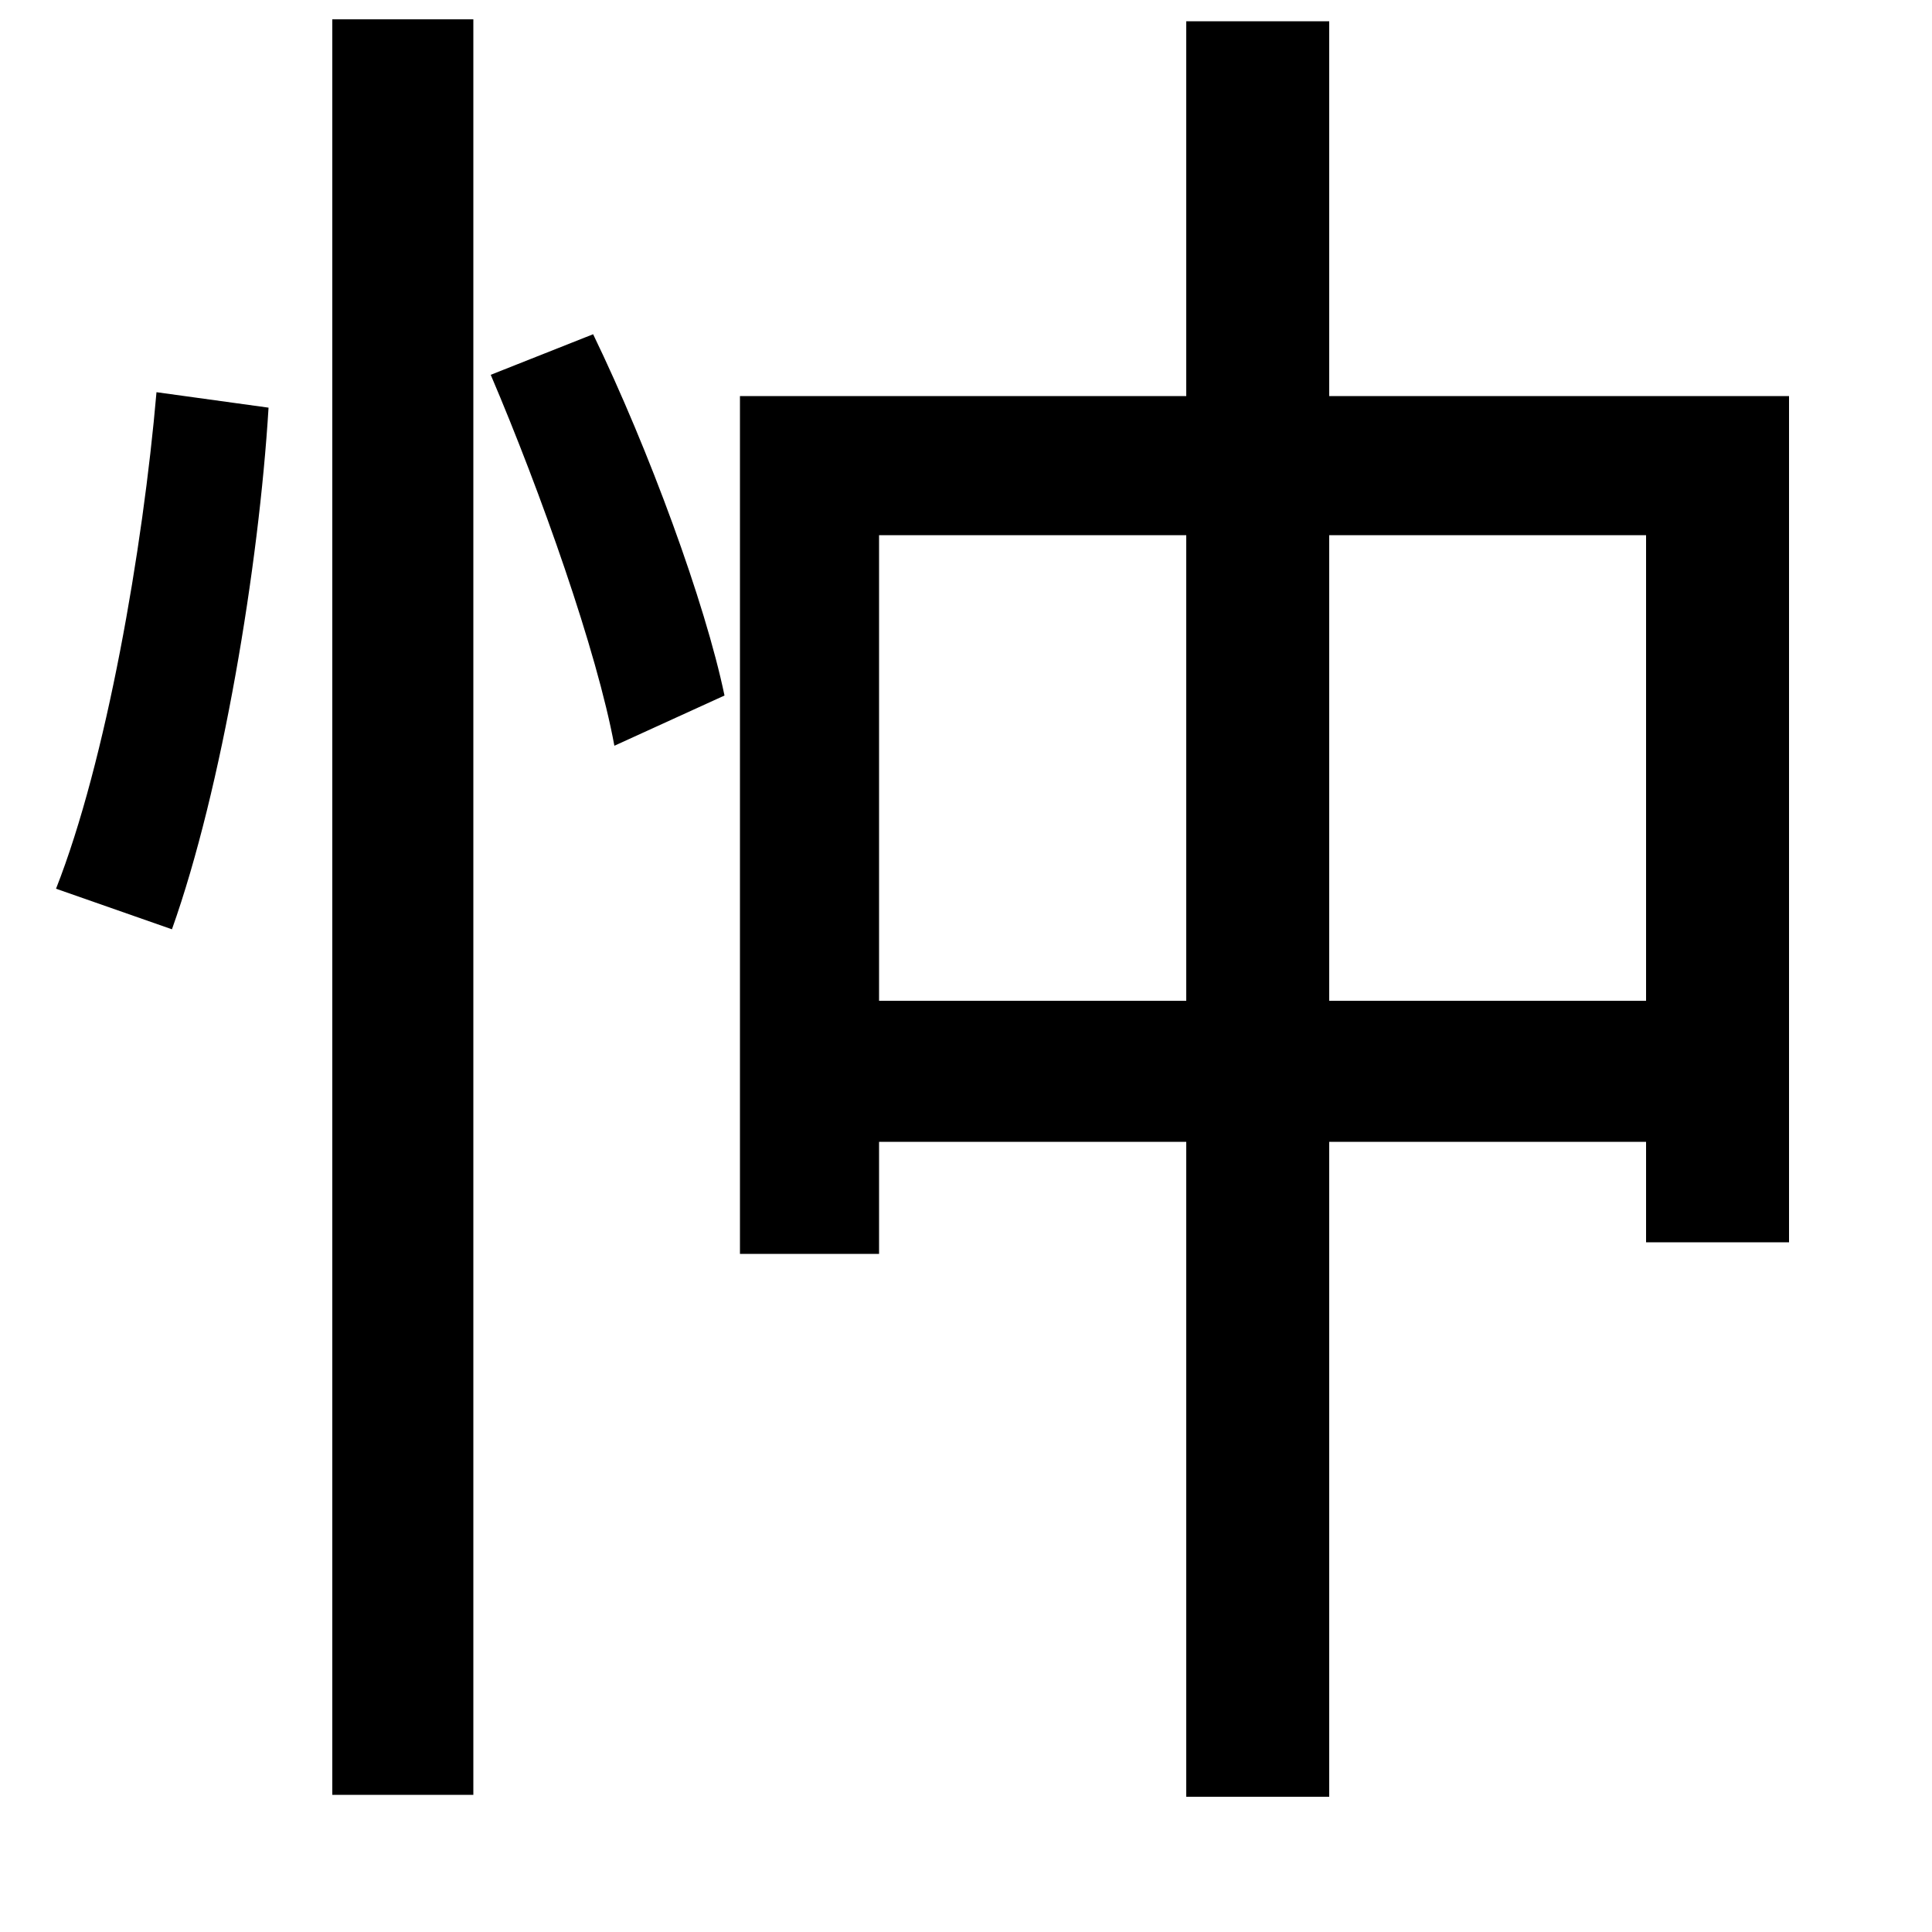 <svg xmlns="http://www.w3.org/2000/svg"
    viewBox="0 0 1000 1000">
  <!--
© 2014-2021 Adobe (http://www.adobe.com/).
Noto is a trademark of Google Inc.
This Font Software is licensed under the SIL Open Font License, Version 1.1. This Font Software is distributed on an "AS IS" BASIS, WITHOUT WARRANTIES OR CONDITIONS OF ANY KIND, either express or implied. See the SIL Open Font License for the specific language, permissions and limitations governing your use of this Font Software.
http://scripts.sil.org/OFL
  -->
<path d="M172 10L172 929 245 929 245 10ZM81 203C74 284 55 394 29 460L89 481C115 408 134 293 139 211ZM254 194C280 255 309 337 318 386L375 360C365 312 336 233 307 173ZM614 277L614 518 455 518 455 277ZM688 277L852 277 852 518 688 518ZM614 11L614 205 383 205 383 649 455 649 455 591 614 591 614 930 688 930 688 591 852 591 852 643 926 643 926 205 688 205 688 11Z"/>
</svg>